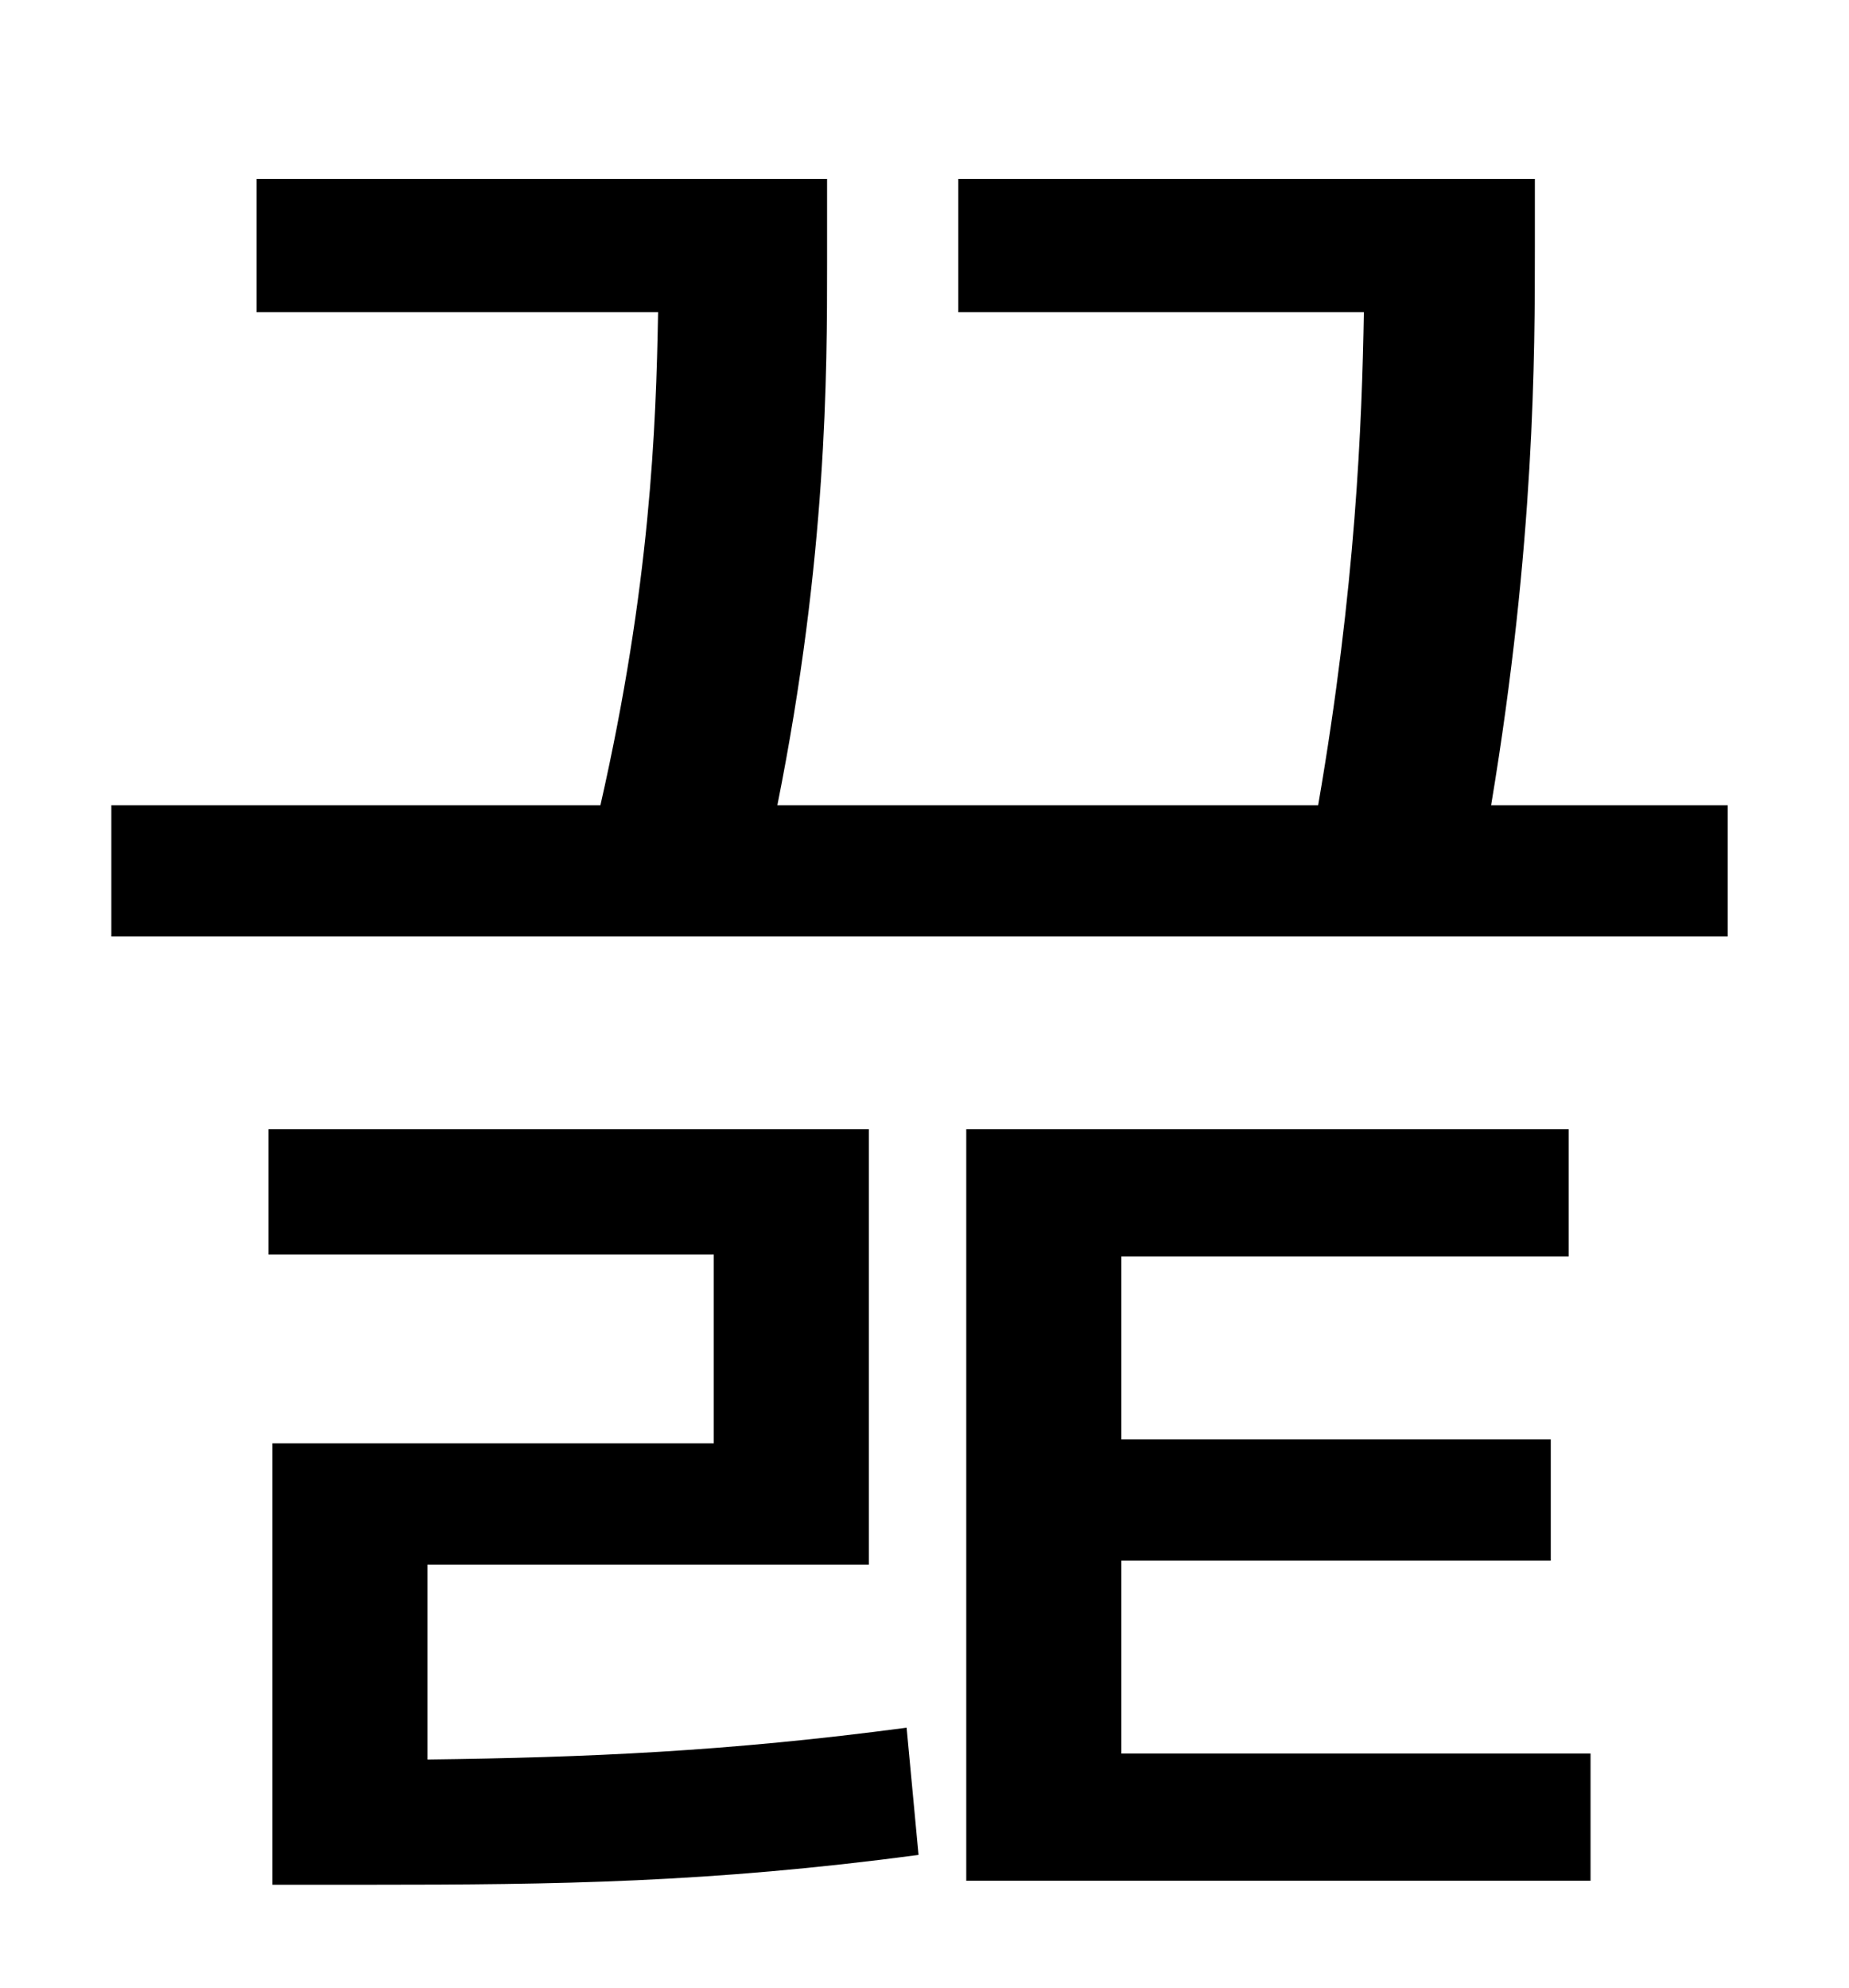<?xml version="1.0" standalone="no"?>
<!DOCTYPE svg PUBLIC "-//W3C//DTD SVG 1.1//EN" "http://www.w3.org/Graphics/SVG/1.1/DTD/svg11.dtd" >
<svg xmlns="http://www.w3.org/2000/svg" xmlns:xlink="http://www.w3.org/1999/xlink" version="1.1" viewBox="-10 0 930 1000">
   <path fill="currentColor"
d="M205 787v98c80 -1 151 -4 241 -16l6 64c-105 14 -182 15 -276 15h-49v-222h222v-95h-224v-63h302v219h-222zM554 785v97h236v64h-314v-378h303v64h-225v92h216v61h-216zM740 405h119v66h-813v-66h246c25 -110 28 -190 29 -248h-202v-67h287v42c0 55 0 148 -25 273h272
c19 -110 22 -192 23 -248h-204v-67h290v34c0 54 0 149 -22 281z" />
</svg>
